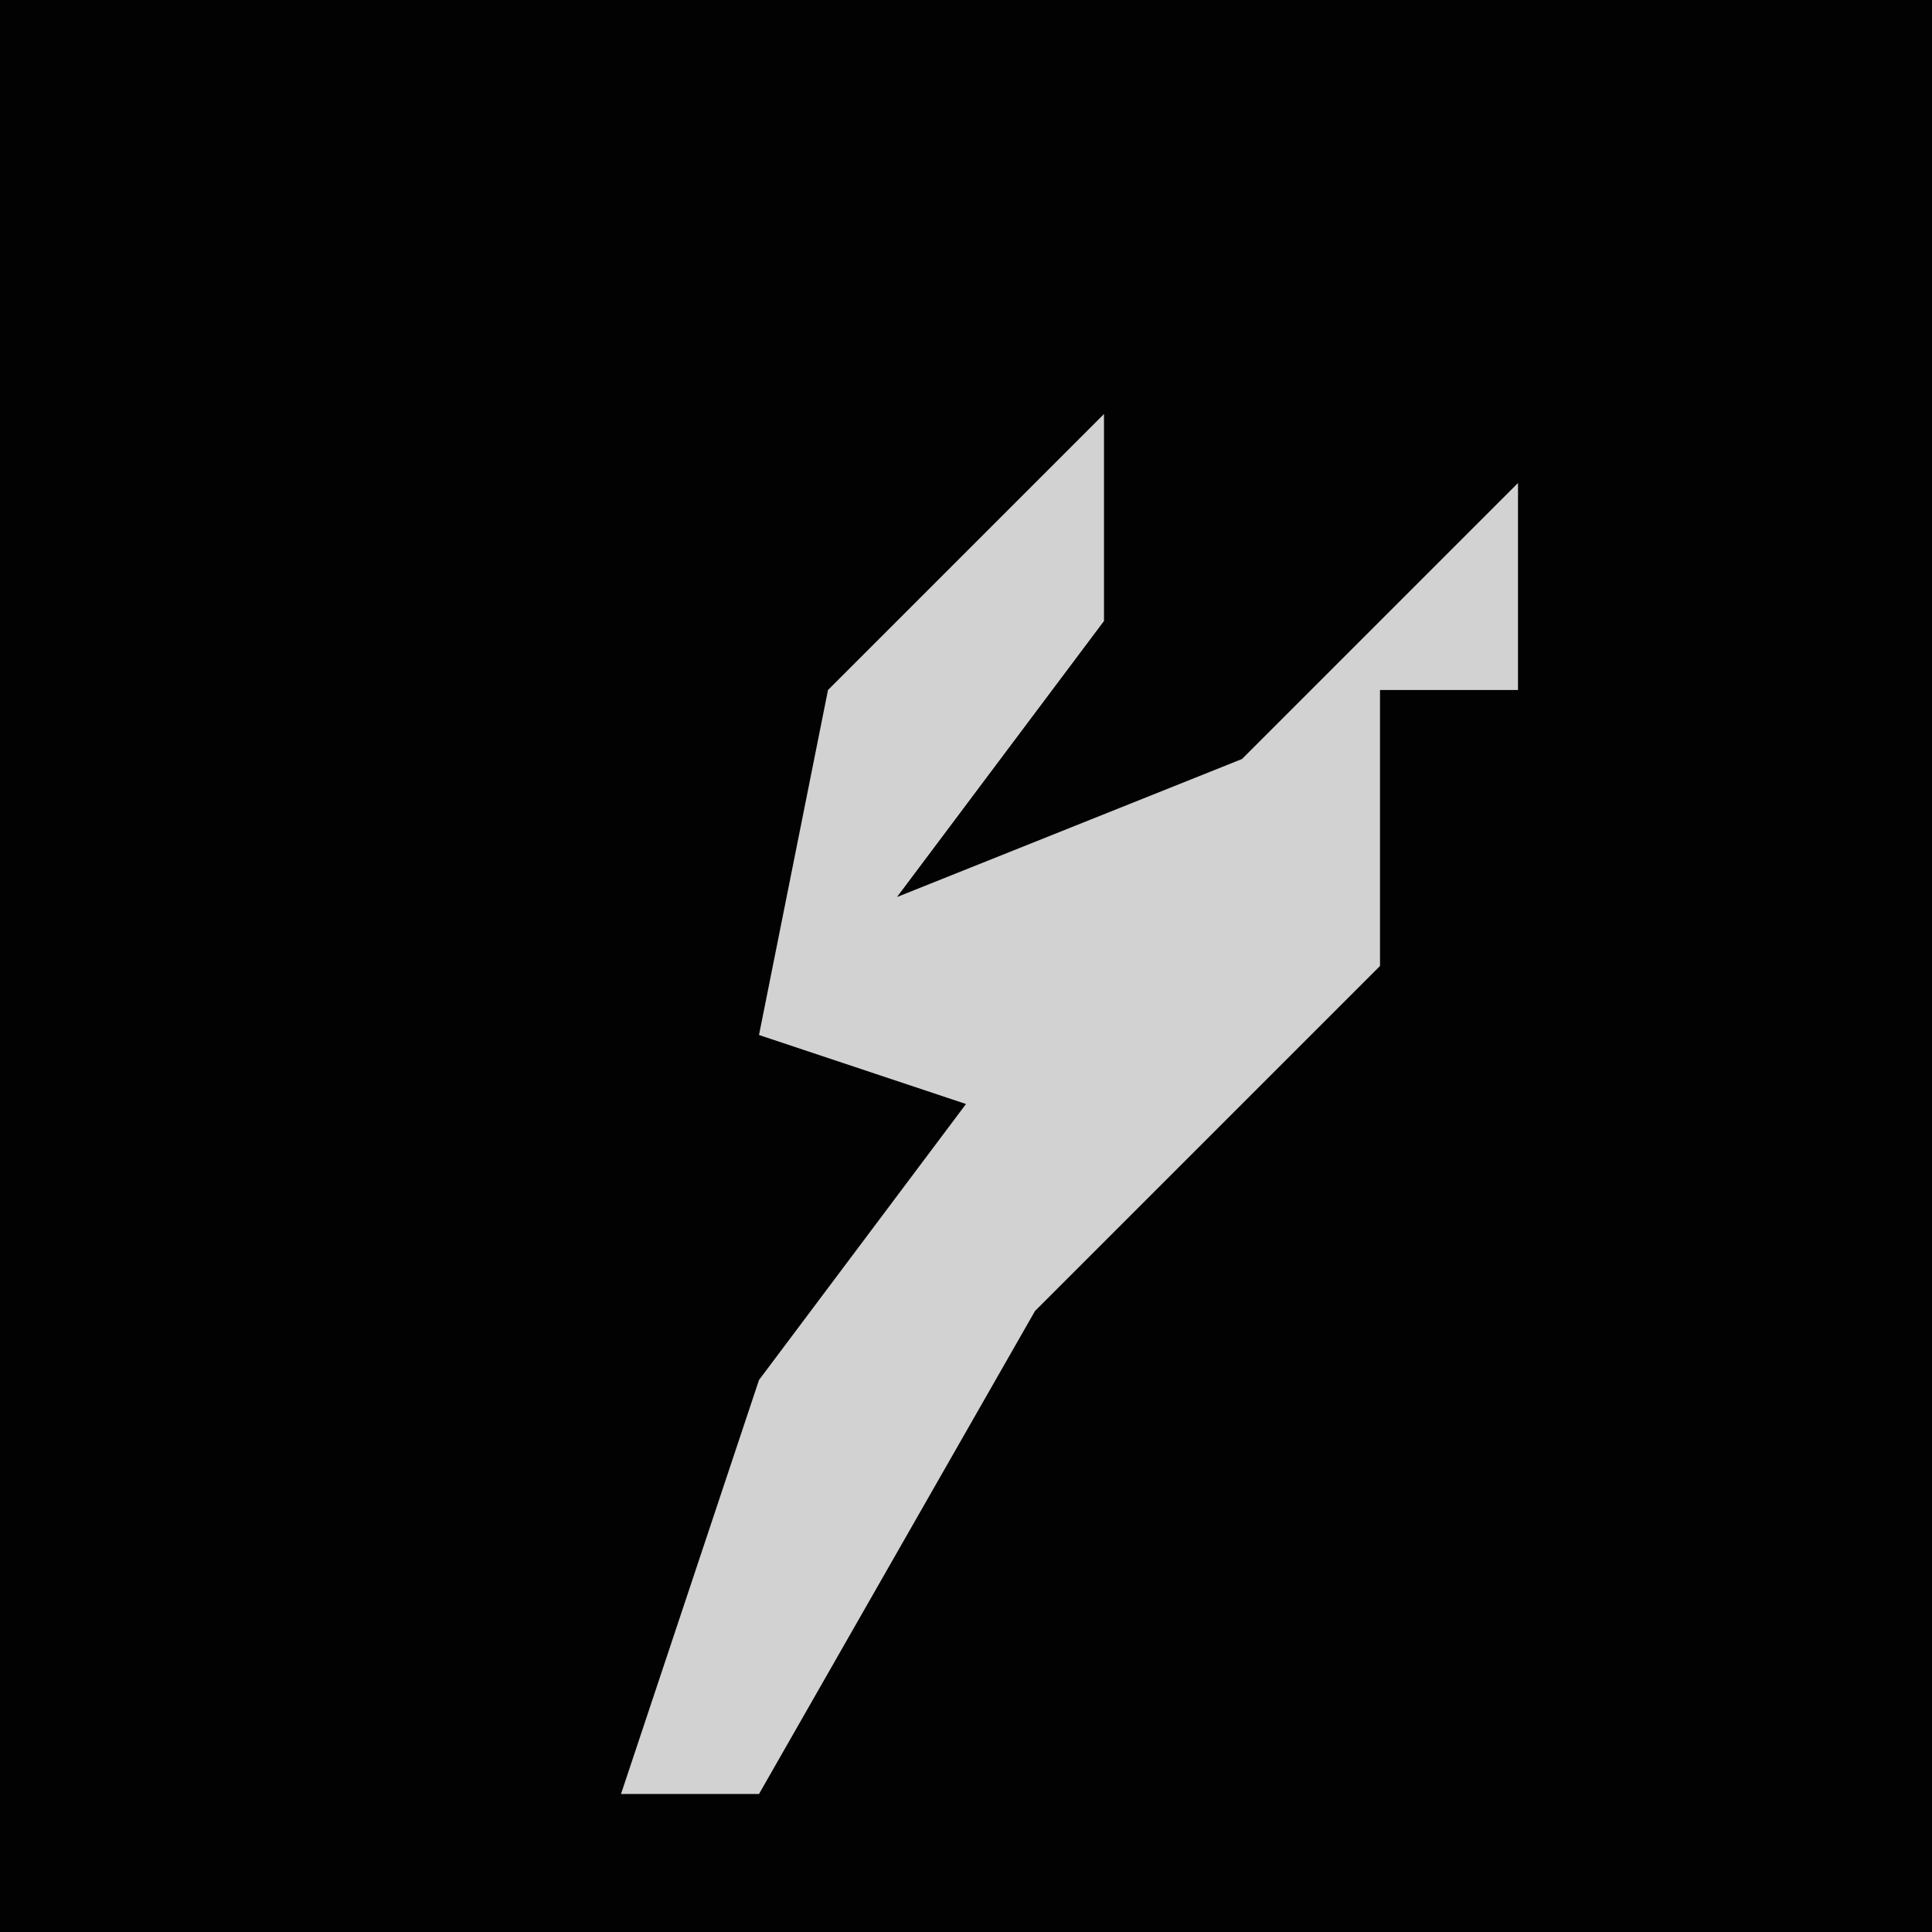 <?xml version="1.0" encoding="UTF-8"?>
<svg version="1.1" xmlns="http://www.w3.org/2000/svg" width="28" height="28">
<path d="M0,0 L28,0 L28,28 L0,28 Z " fill="#020202" transform="translate(0,0)"/>
<path d="M0,0 L0,3 L-3,7 L2,5 L6,1 L6,4 L4,4 L4,8 L-1,13 L-5,20 L-7,20 L-5,14 L-2,10 L-5,9 L-4,4 Z " fill="#D2D2D2" transform="translate(16,6)"/>
</svg>
